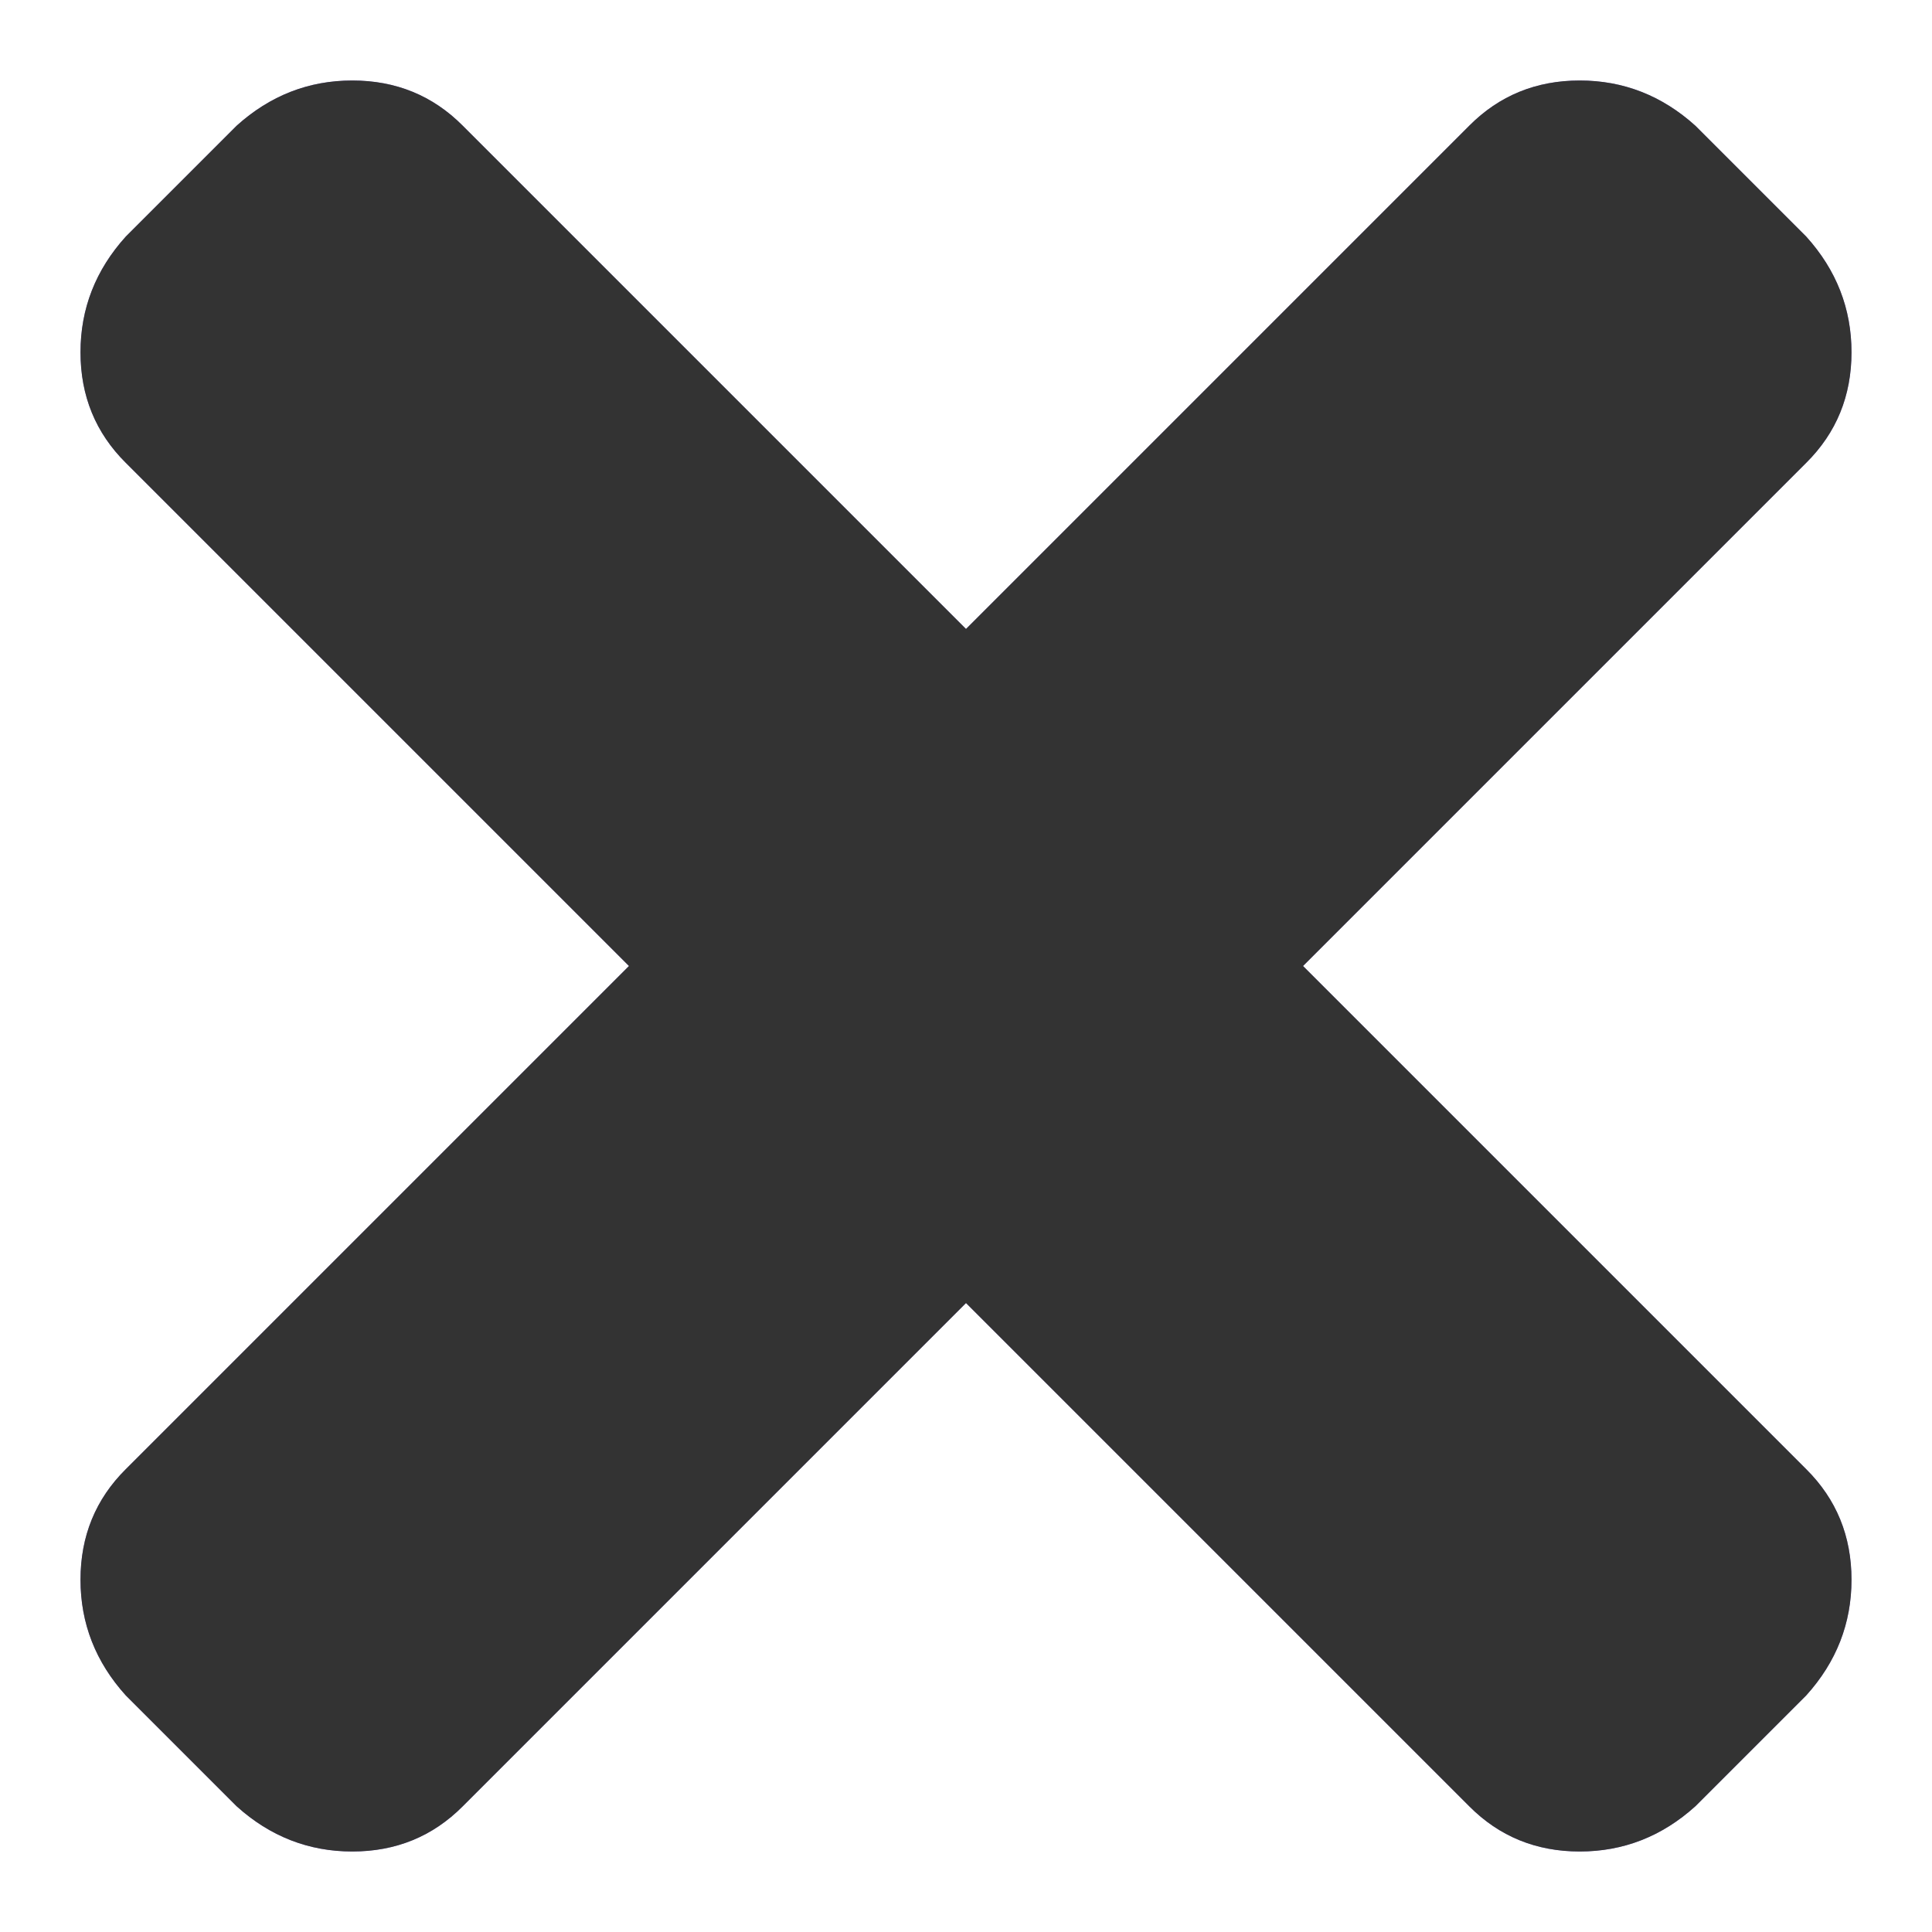 <svg width="9" height="9" viewBox="0 0 9 9" fill="none" xmlns="http://www.w3.org/2000/svg">
<path d="M6.07 4.5L8.414 2.156C8.555 2.016 8.625 1.844 8.625 1.641C8.625 1.438 8.555 1.258 8.414 1.102L7.898 0.586C7.742 0.445 7.562 0.375 7.359 0.375C7.156 0.375 6.984 0.445 6.844 0.586L4.5 2.93L2.156 0.586C2.016 0.445 1.844 0.375 1.641 0.375C1.438 0.375 1.258 0.445 1.102 0.586L0.586 1.102C0.445 1.258 0.375 1.438 0.375 1.641C0.375 1.844 0.445 2.016 0.586 2.156L2.93 4.5L0.586 6.844C0.445 6.984 0.375 7.156 0.375 7.359C0.375 7.562 0.445 7.742 0.586 7.898L1.102 8.414C1.258 8.555 1.438 8.625 1.641 8.625C1.844 8.625 2.016 8.555 2.156 8.414L4.5 6.07L6.844 8.414C6.984 8.555 7.156 8.625 7.359 8.625C7.562 8.625 7.742 8.555 7.898 8.414L8.414 7.898C8.555 7.742 8.625 7.562 8.625 7.359C8.625 7.156 8.555 6.984 8.414 6.844L6.07 4.5Z" fill="#8776CC"/>
<path d="M6.07 4.5L8.414 2.156C8.555 2.016 8.625 1.844 8.625 1.641C8.625 1.438 8.555 1.258 8.414 1.102L7.898 0.586C7.742 0.445 7.562 0.375 7.359 0.375C7.156 0.375 6.984 0.445 6.844 0.586L4.5 2.93L2.156 0.586C2.016 0.445 1.844 0.375 1.641 0.375C1.438 0.375 1.258 0.445 1.102 0.586L0.586 1.102C0.445 1.258 0.375 1.438 0.375 1.641C0.375 1.844 0.445 2.016 0.586 2.156L2.93 4.5L0.586 6.844C0.445 6.984 0.375 7.156 0.375 7.359C0.375 7.562 0.445 7.742 0.586 7.898L1.102 8.414C1.258 8.555 1.438 8.625 1.641 8.625C1.844 8.625 2.016 8.555 2.156 8.414L4.5 6.07L6.844 8.414C6.984 8.555 7.156 8.625 7.359 8.625C7.562 8.625 7.742 8.555 7.898 8.414L8.414 7.898C8.555 7.742 8.625 7.562 8.625 7.359C8.625 7.156 8.555 6.984 8.414 6.844L6.07 4.5Z" fill="#333333"/>
</svg>
